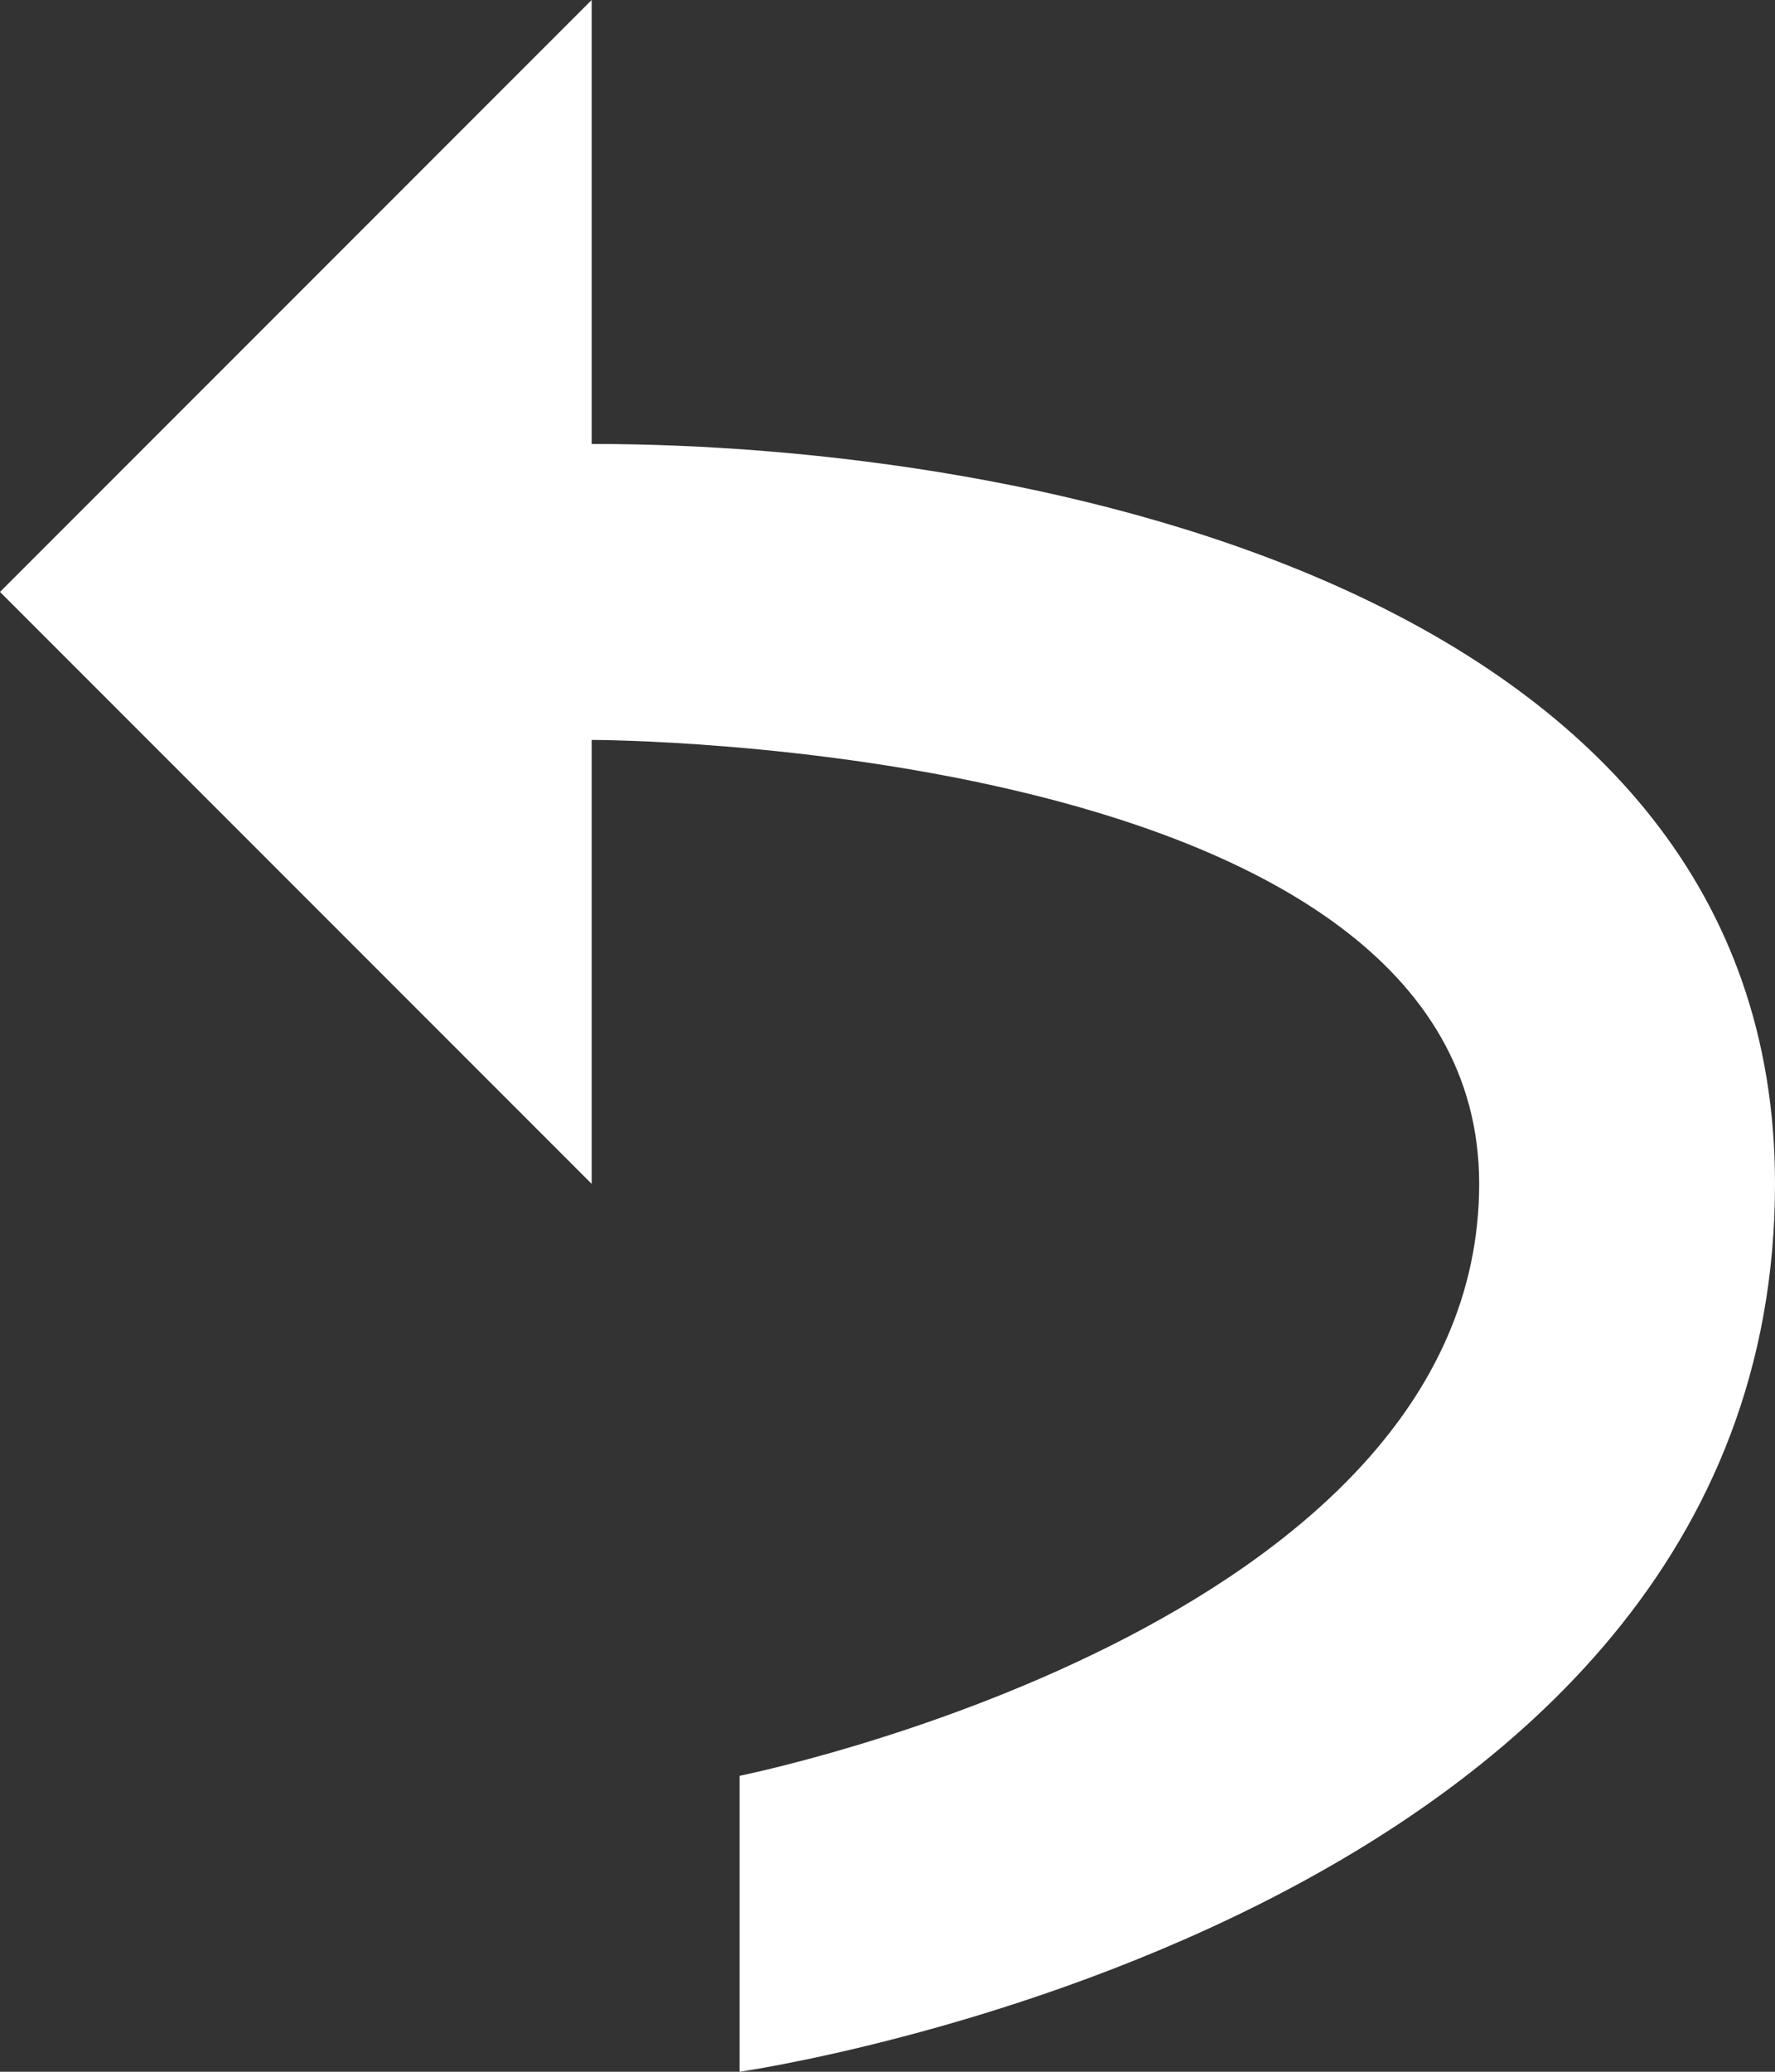 <svg xmlns="http://www.w3.org/2000/svg" xmlns:xlink="http://www.w3.org/1999/xlink" id="Layer_1" width="12" height="14" x="0" style="enable-background:new 0 0 12 14" y="0" version="1.1" viewBox="0 0 12 14" xml:space="preserve"><rect x="0" y="0" width="12" height="14" fill="#333333" stroke="none"/><path fill="#FFF" d="M4,3V0L0,4l4,4V5c0,0,6,0,6,3s-5,4-5,4v2c0,0,7-1,7-6C12,4,7,3,4,3z"/></svg>
